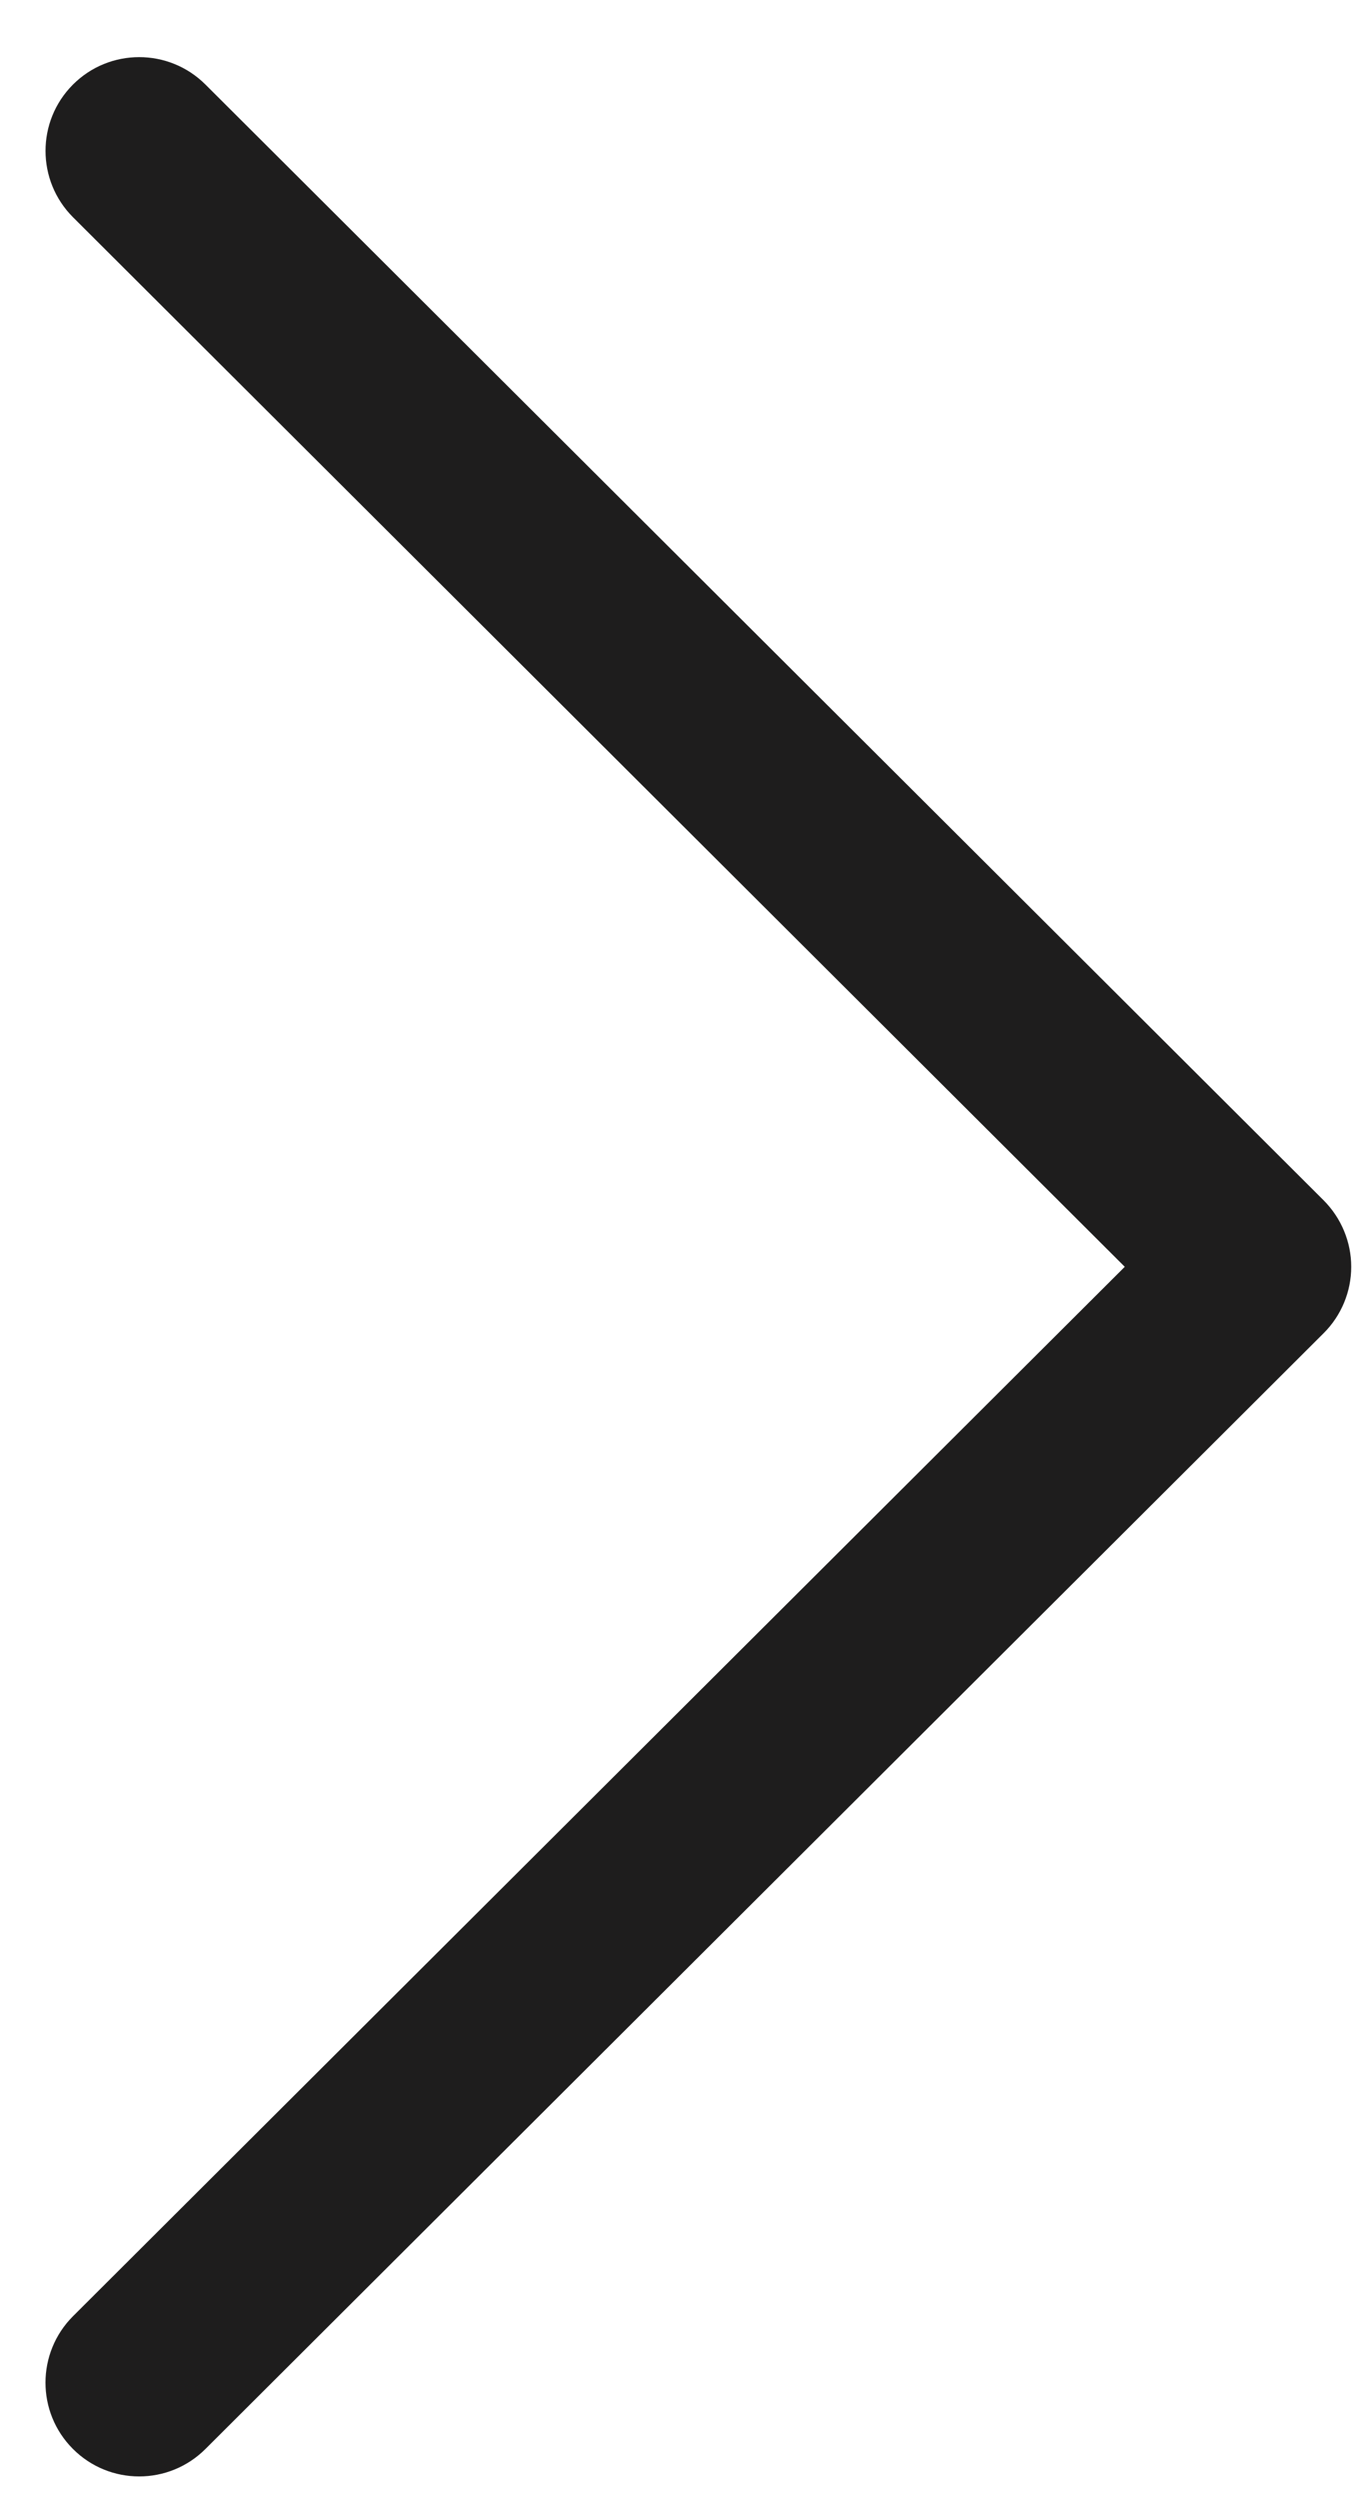 <svg width="17" height="31" viewBox="0 0 17 31" fill="none" xmlns="http://www.w3.org/2000/svg">
<path d="M16.425 14.885L2.549 1.048C2.094 0.595 1.358 0.595 0.904 1.05C0.451 1.505 0.452 2.241 0.907 2.695L13.957 15.709L0.906 28.722C0.452 29.176 0.45 29.912 0.904 30.367C1.131 30.595 1.429 30.709 1.727 30.709C2.025 30.709 2.322 30.595 2.549 30.369L16.425 16.532C16.644 16.314 16.767 16.017 16.767 15.709C16.767 15.4 16.643 15.104 16.425 14.885Z" fill="#1E1D1D"/>
</svg>
